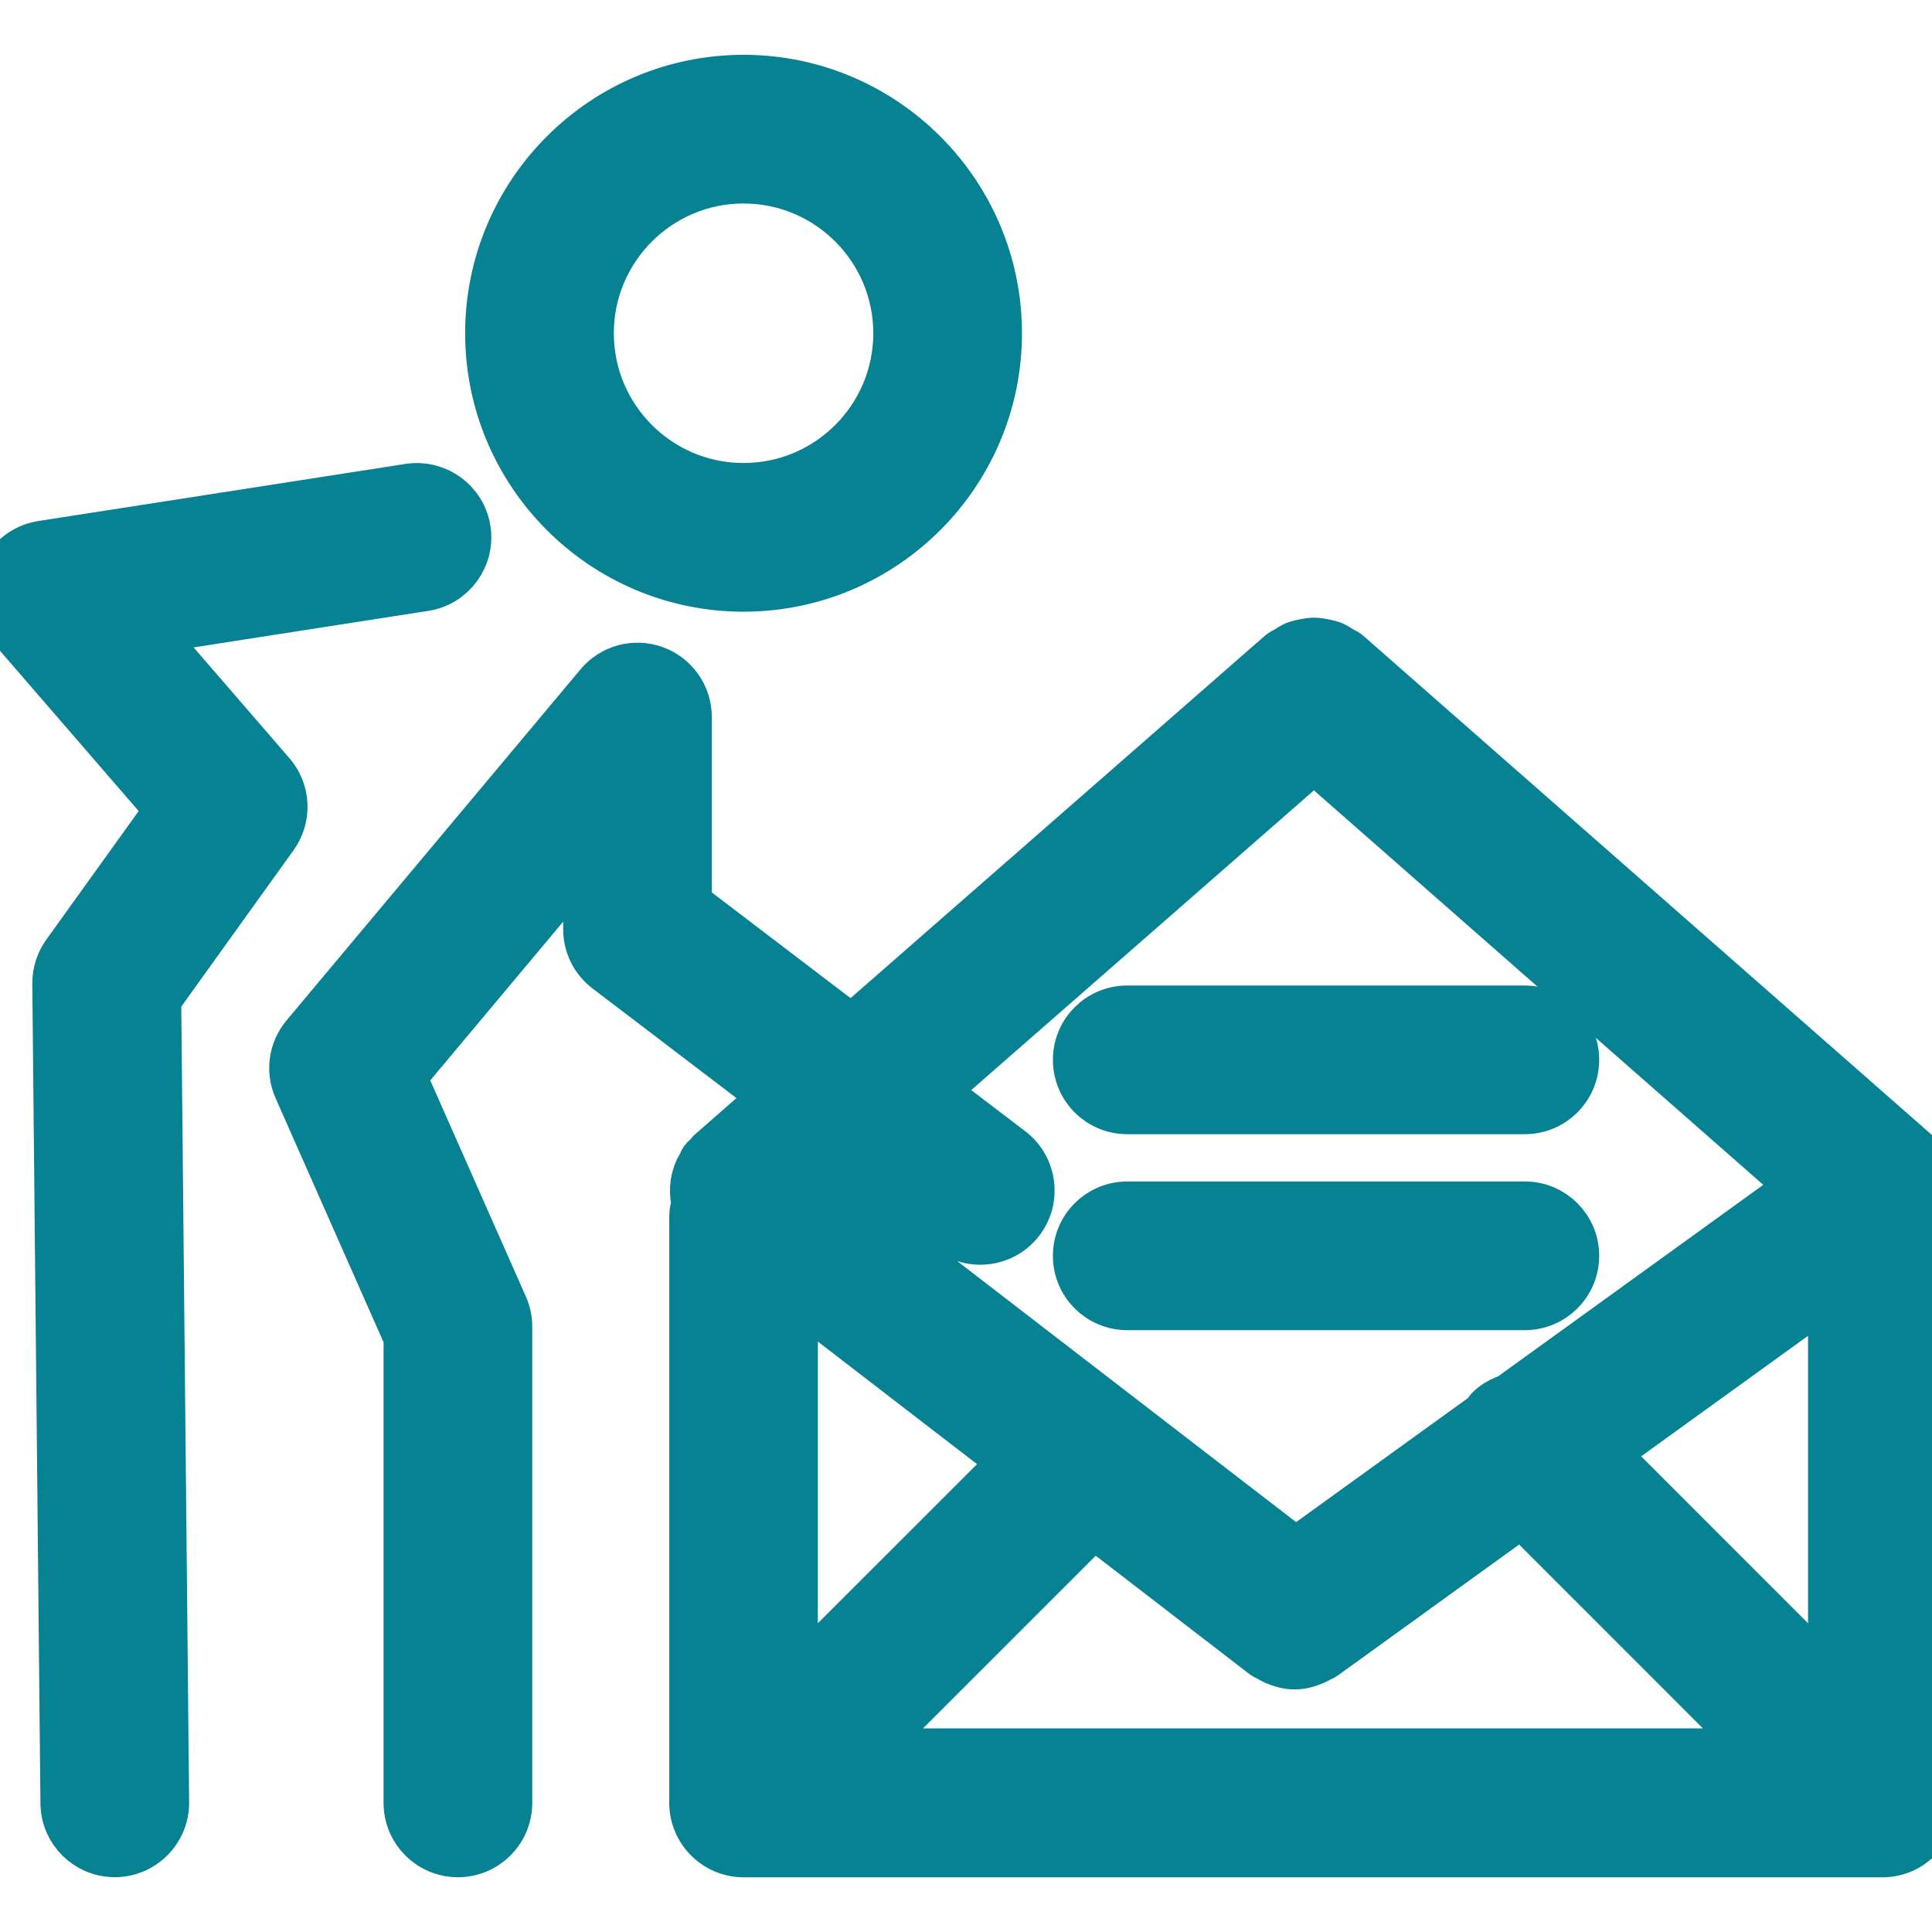 <!DOCTYPE svg PUBLIC "-//W3C//DTD SVG 1.1//EN" "http://www.w3.org/Graphics/SVG/1.1/DTD/svg11.dtd">
<!-- Uploaded to: SVG Repo, www.svgrepo.com, Transformed by: SVG Repo Mixer Tools -->
<svg fill="#078292" version="1.1" id="Capa_1" xmlns="http://www.w3.org/2000/svg" xmlns:xlink="http://www.w3.org/1999/xlink" width="800px" height="800px" viewBox="0 0 38.981 38.981" xml:space="preserve" stroke="#078292">
<g id="SVGRepo_bgCarrier" stroke-width="0"/>
<g id="SVGRepo_tracerCarrier" stroke-linecap="round" stroke-linejoin="round"/>
<g id="SVGRepo_iconCarrier"> <g> <g> <path d="M20.12,6.724c0-2.822-2.296-5.118-5.118-5.118c-2.821,0-5.117,2.296-5.117,5.118c0,2.822,2.296,5.118,5.117,5.118 C17.824,11.842,20.12,9.546,20.12,6.724z M11.885,6.724c0-1.72,1.398-3.118,3.117-3.118c1.72,0,3.118,1.398,3.118,3.118 c0,1.72-1.398,3.118-3.118,3.118C13.283,9.842,11.885,8.444,11.885,6.724z"/> <path d="M2.938,12.707l5.628-0.876c0.546-0.085,0.92-0.597,0.835-1.142c-0.085-0.546-0.592-0.915-1.142-0.835l-7.412,1.153 c-0.359,0.056-0.66,0.303-0.785,0.644c-0.126,0.342-0.056,0.725,0.183,0.999l3.189,3.686L1.34,19.251 c-0.124,0.173-0.189,0.38-0.188,0.593l0.164,16.541c0.006,0.549,0.452,0.99,1,0.99c0.003,0,0.007,0,0.01,0 c0.553-0.006,0.996-0.459,0.99-1.011L3.156,20.151l2.362-3.29c0.27-0.376,0.246-0.888-0.057-1.237L2.938,12.707z"/> <path d="M38.959,23.875c-0.008-0.056-0.021-0.105-0.039-0.158c-0.012-0.036-0.017-0.073-0.031-0.107 c-0.016-0.035-0.041-0.064-0.061-0.098c-0.017-0.025-0.02-0.055-0.036-0.078c-0.017-0.021-0.04-0.032-0.059-0.053 c-0.023-0.029-0.045-0.062-0.071-0.088c-0.01-0.008-0.013-0.019-0.021-0.025L27.173,13.2c-0.036-0.031-0.08-0.043-0.119-0.068 c-0.056-0.037-0.109-0.072-0.17-0.098c-0.06-0.023-0.118-0.035-0.18-0.047c-0.065-0.014-0.128-0.025-0.194-0.025 c-0.061,0-0.119,0.012-0.179,0.023c-0.065,0.012-0.128,0.024-0.19,0.049c-0.062,0.025-0.114,0.062-0.171,0.099 c-0.037,0.024-0.08,0.036-0.115,0.066l-8.672,7.585l-3.321-2.53v-3.787c0-0.421-0.263-0.796-0.658-0.939 c-0.396-0.145-0.839-0.024-1.108,0.298l-5.931,7.083c-0.245,0.293-0.302,0.697-0.147,1.047l2.221,5.021v9.399c0,0.553,0.447,1,1,1 c0.553,0,1-0.447,1-1v-9.61c0-0.14-0.029-0.277-0.086-0.404l-2.055-4.646l3.765-4.496v1.53c0,0.313,0.146,0.606,0.394,0.795 l3.392,2.583l-1.303,1.141c-0.025,0.021-0.037,0.054-0.06,0.078c-0.023,0.023-0.054,0.037-0.074,0.064 c-0.021,0.027-0.026,0.062-0.045,0.09c-0.036,0.06-0.065,0.117-0.089,0.183c-0.021,0.06-0.037,0.116-0.048,0.179 c-0.01,0.064-0.014,0.126-0.012,0.19c0.002,0.063,0.009,0.124,0.023,0.187c0.004,0.018,0.002,0.036,0.007,0.055 c-0.018,0.074-0.045,0.144-0.045,0.223v11.859c0,0.131,0.026,0.261,0.077,0.383c0.102,0.244,0.296,0.438,0.541,0.541 c0.122,0.051,0.252,0.076,0.382,0.076h22.979c0.13,0,0.261-0.025,0.383-0.076c0.244-0.103,0.438-0.297,0.541-0.541 c0.051-0.122,0.076-0.252,0.076-0.383V24.02c0-0.011-0.006-0.02-0.006-0.03C38.975,23.952,38.965,23.915,38.959,23.875z M16.001,26.052l4.468,3.44l-4.468,4.467V26.052z M22.065,30.725l3.444,2.652c0.035,0.026,0.076,0.039,0.113,0.061 c0.034,0.02,0.064,0.039,0.101,0.055c0.128,0.055,0.261,0.094,0.396,0.094h0.001h0.001c0.131,0,0.259-0.035,0.383-0.088 c0.034-0.015,0.062-0.03,0.097-0.049c0.034-0.02,0.072-0.029,0.105-0.054l3.997-2.887l4.863,4.864H17.416L22.065,30.725z M36.98,33.959l-4.636-4.637l4.636-3.348V33.959z M20.386,23.225l-1.58-1.204l7.705-6.739l9.867,8.662l-5.919,4.275 c-0.146,0.047-0.283,0.117-0.398,0.232c-0.03,0.03-0.044,0.071-0.069,0.104l-3.851,2.78l-9.563-7.366l0.692-0.606l1.903,1.45 c0.441,0.337,1.068,0.25,1.401-0.188C20.909,24.187,20.824,23.559,20.386,23.225z"/> <path d="M22.744,22.384h8.022c0.553,0,1-0.447,1-1c0-0.554-0.447-1-1-1h-8.022c-0.554,0-1,0.446-1,1 C21.744,21.937,22.19,22.384,22.744,22.384z"/> <path d="M22.744,26.338h8.022c0.553,0,1-0.447,1-1s-0.447-1-1-1h-8.022c-0.554,0-1,0.447-1,1S22.19,26.338,22.744,26.338z"/> </g> </g> </g>
</svg>